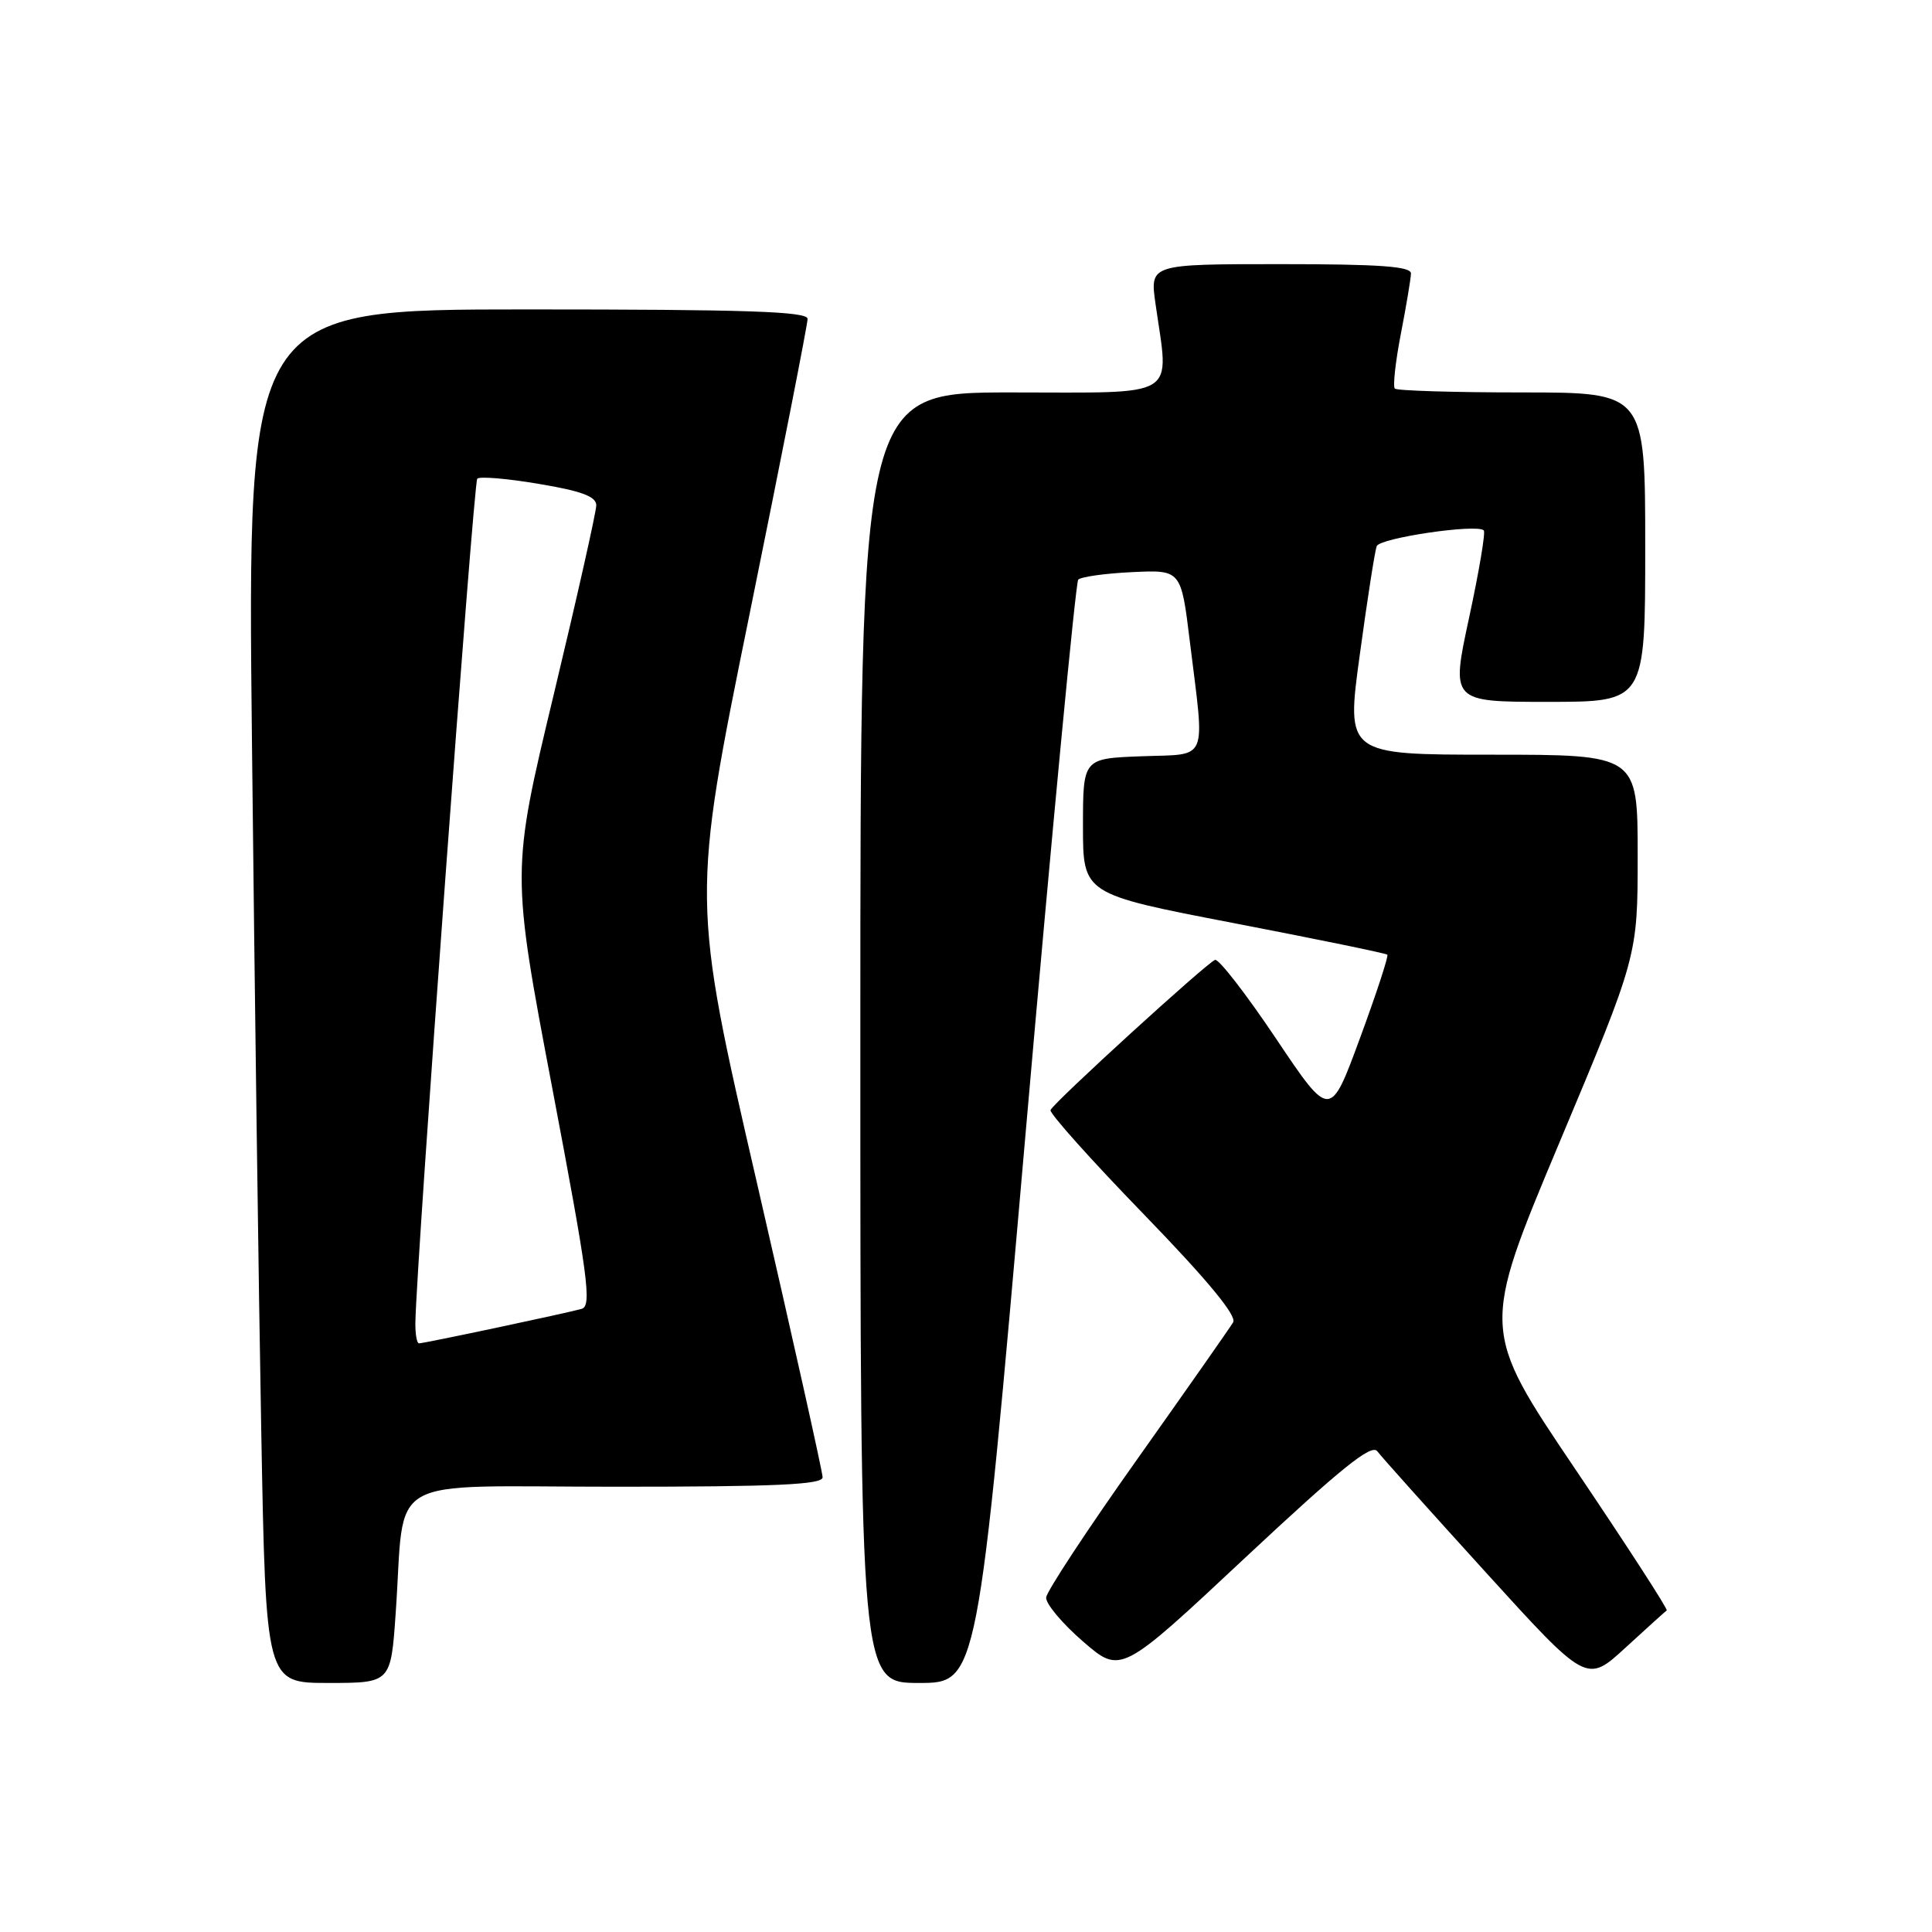 <?xml version="1.0" encoding="UTF-8" standalone="no"?>
<!DOCTYPE svg PUBLIC "-//W3C//DTD SVG 1.1//EN" "http://www.w3.org/Graphics/SVG/1.1/DTD/svg11.dtd" >
<svg xmlns="http://www.w3.org/2000/svg" xmlns:xlink="http://www.w3.org/1999/xlink" version="1.1" viewBox="0 0 256 256">
 <g >
 <path fill="currentColor"
d=" M 52.43 213.75 C 53.75 195.03 50.31 197.00 81.59 197.00 C 102.85 197.00 109.00 196.72 109.00 195.75 C 109.00 195.06 105.09 177.55 100.32 156.83 C 91.63 119.16 91.63 119.16 99.33 81.33 C 103.56 60.52 107.02 42.94 107.01 42.25 C 107.00 41.27 98.90 41.00 69.88 41.00 C 32.76 41.00 32.76 41.00 33.39 98.75 C 33.73 130.51 34.28 171.46 34.62 189.75 C 35.23 223.00 35.23 223.00 43.51 223.00 C 51.79 223.00 51.79 223.00 52.43 213.75 Z  M 135.89 150.25 C 139.38 110.24 142.53 77.19 142.87 76.81 C 143.22 76.43 146.43 75.98 150.00 75.81 C 156.50 75.50 156.50 75.50 157.66 85.00 C 159.66 101.27 160.25 99.87 151.25 100.21 C 143.50 100.50 143.50 100.50 143.50 109.49 C 143.50 118.47 143.50 118.47 163.50 122.32 C 174.50 124.44 183.65 126.32 183.83 126.50 C 184.01 126.68 182.38 131.66 180.20 137.57 C 176.25 148.31 176.25 148.31 169.06 137.59 C 165.11 131.70 161.48 127.02 161.00 127.19 C 159.89 127.59 139.60 146.10 139.20 147.09 C 139.03 147.50 144.58 153.70 151.53 160.87 C 159.99 169.60 163.91 174.35 163.40 175.21 C 162.98 175.92 157.26 184.08 150.69 193.35 C 144.12 202.61 138.69 210.86 138.62 211.68 C 138.56 212.50 140.75 215.12 143.50 217.50 C 148.51 221.84 148.51 221.84 165.00 206.40 C 177.72 194.51 181.73 191.28 182.50 192.30 C 183.05 193.04 189.52 200.25 196.87 208.34 C 210.24 223.05 210.24 223.05 215.37 218.34 C 218.19 215.75 220.66 213.52 220.85 213.39 C 221.04 213.25 215.58 204.82 208.72 194.65 C 196.24 176.16 196.24 176.16 206.62 151.42 C 217.00 126.69 217.00 126.69 217.00 113.34 C 217.00 100.00 217.00 100.00 197.68 100.00 C 178.36 100.00 178.36 100.00 180.18 86.75 C 181.17 79.46 182.18 72.99 182.42 72.37 C 182.83 71.28 195.71 69.38 196.61 70.28 C 196.86 70.53 195.98 75.74 194.66 81.86 C 192.26 93.00 192.26 93.00 205.13 93.00 C 218.00 93.00 218.00 93.00 218.00 72.50 C 218.00 52.00 218.00 52.00 201.67 52.00 C 192.68 52.00 185.10 51.77 184.82 51.49 C 184.55 51.21 184.90 47.95 185.62 44.24 C 186.34 40.53 186.94 36.94 186.96 36.25 C 186.99 35.30 182.89 35.00 169.68 35.00 C 152.36 35.00 152.36 35.00 153.11 40.25 C 154.92 53.00 156.55 52.00 134.00 52.00 C 114.00 52.00 114.00 52.00 114.00 137.50 C 114.00 223.00 114.00 223.00 121.77 223.00 C 129.54 223.00 129.54 223.00 135.89 150.25 Z  M 55.04 175.25 C 55.16 167.30 62.74 63.93 63.24 63.43 C 63.56 63.10 67.24 63.41 71.41 64.12 C 77.06 65.06 79.00 65.79 79.01 66.95 C 79.01 67.80 76.48 79.07 73.38 92.00 C 67.74 115.50 67.74 115.50 73.19 144.24 C 77.94 169.27 78.44 173.04 77.07 173.43 C 75.08 174.00 56.21 178.00 55.52 178.00 C 55.23 178.00 55.02 176.76 55.04 175.25 Z "/>
</g>
</svg>